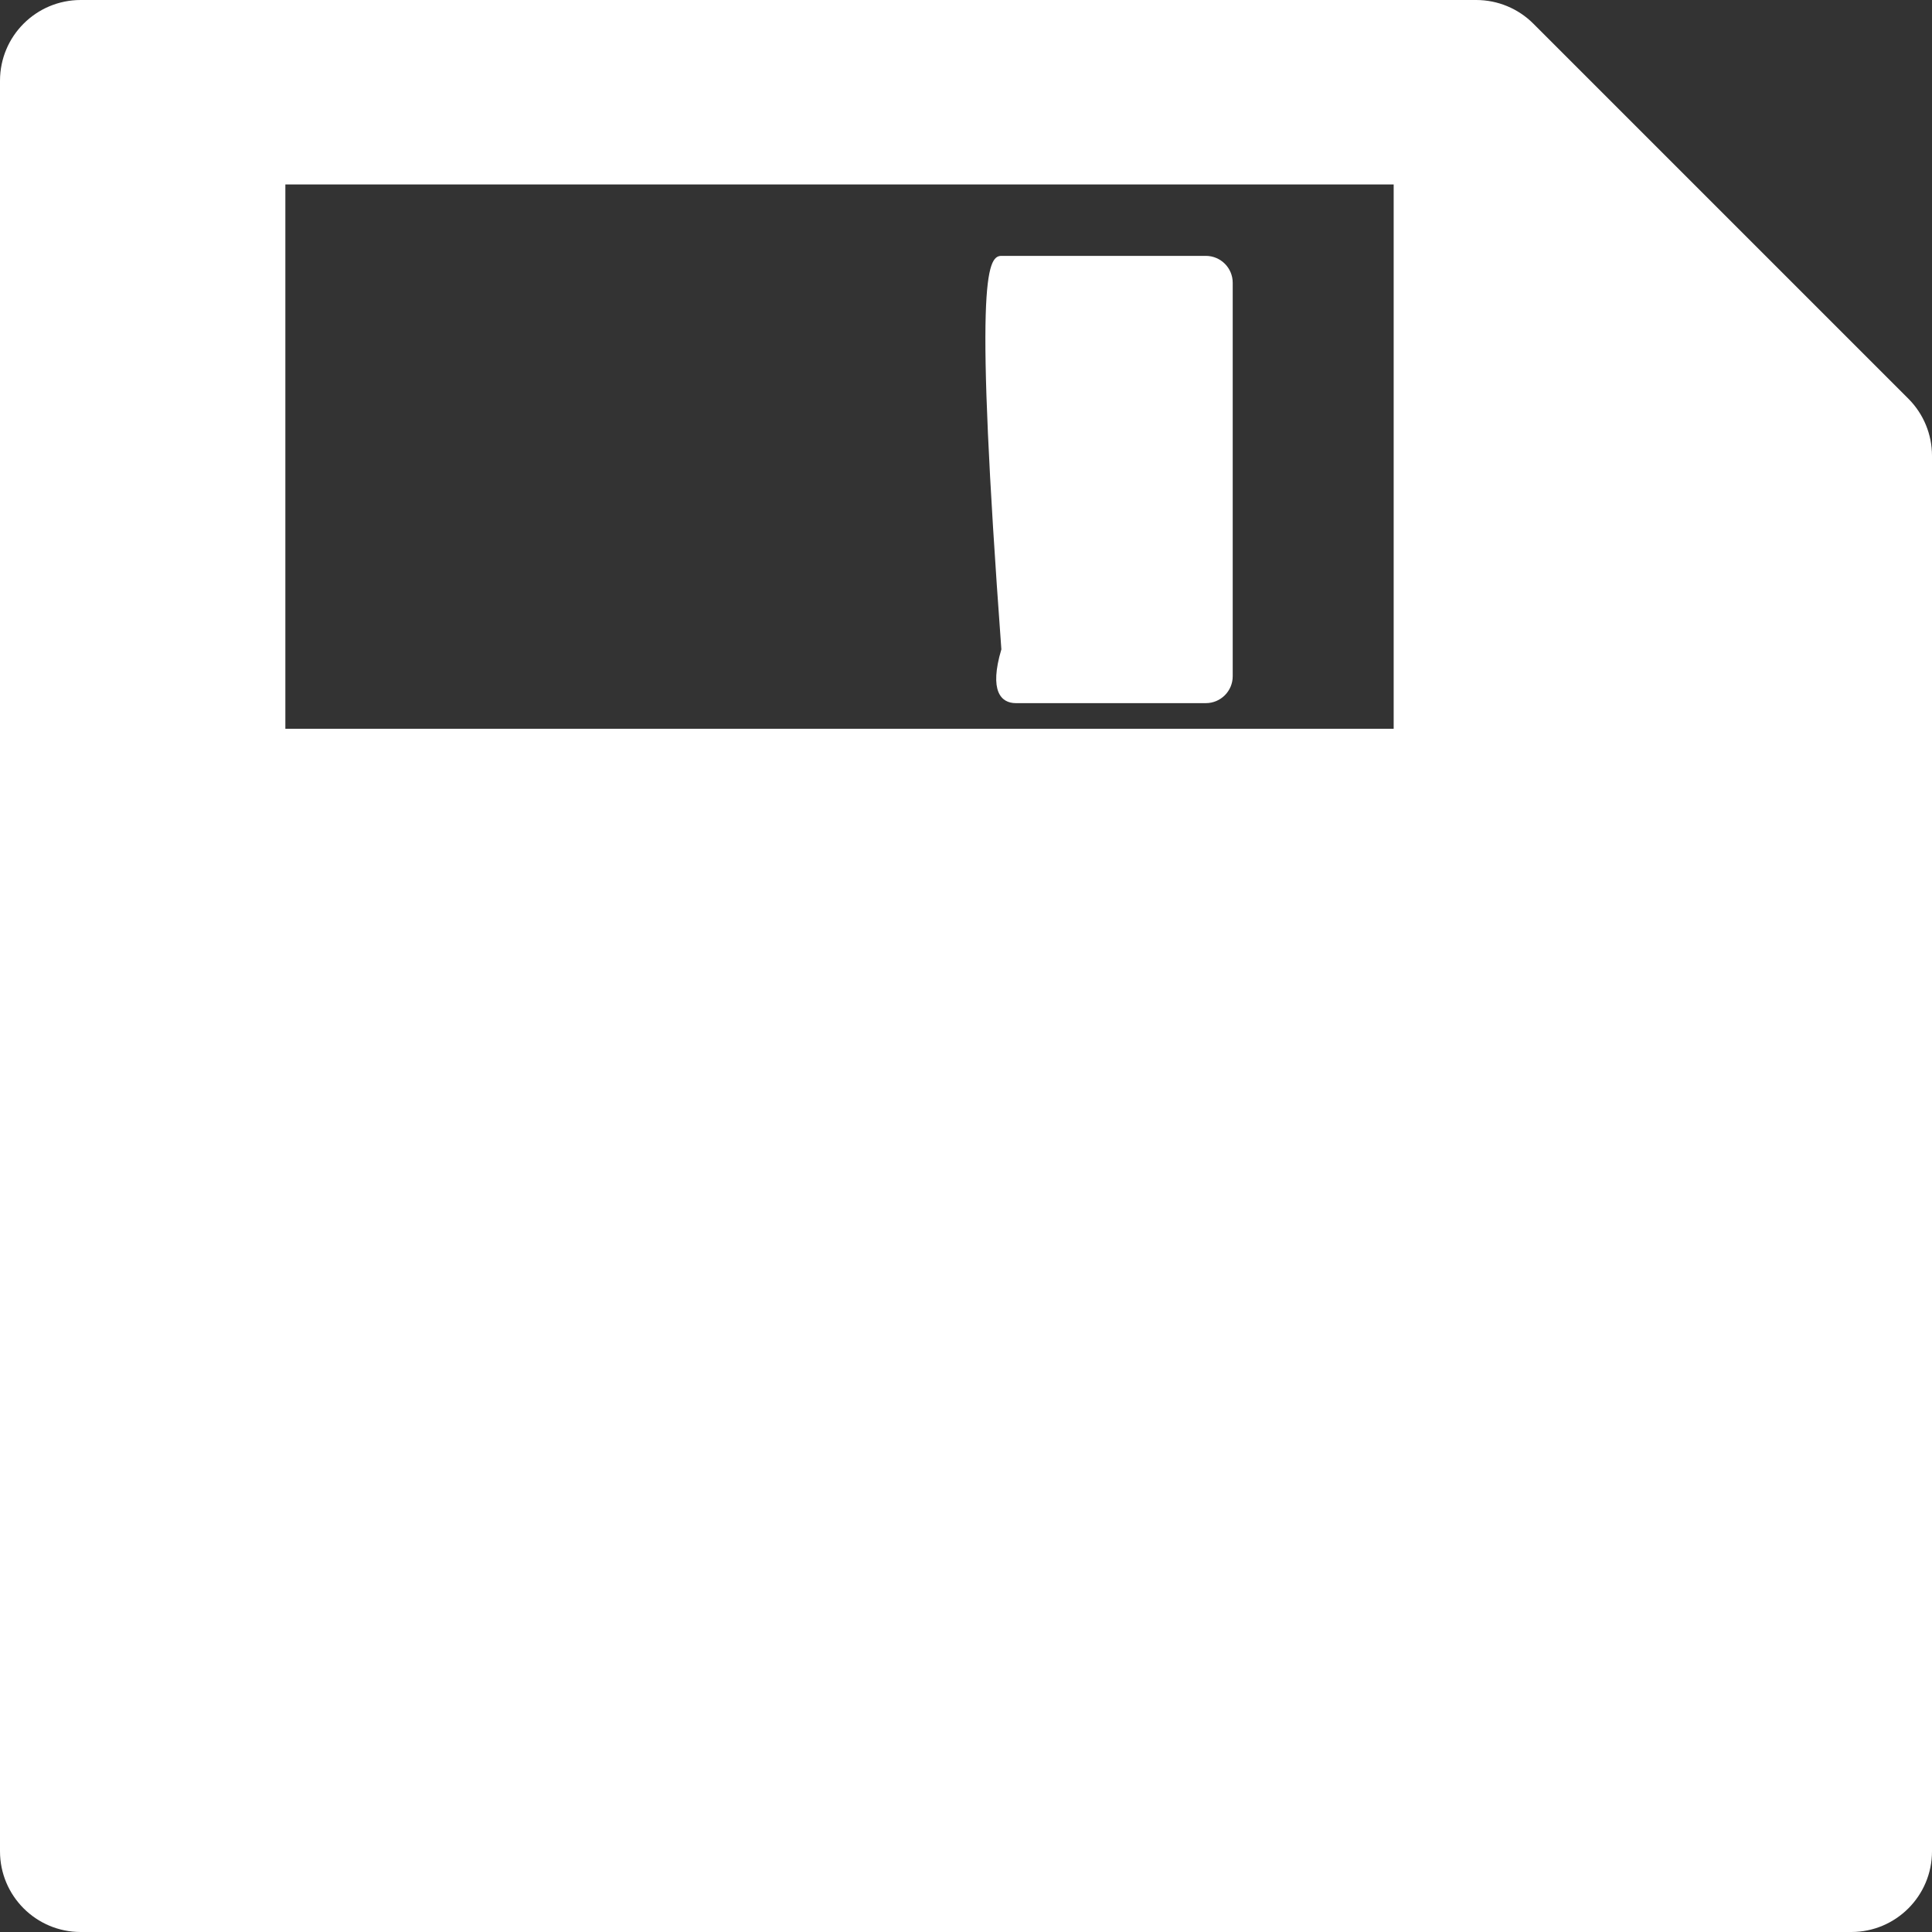 <?xml version="1.0" encoding="UTF-8" standalone="no" ?>

<svg fill="#ffffff" version="1.1" id="diSaIc"
     width="800px" height="800px" viewBox="0 0 407.096 407.096">
<rect x="0" y="0" width="407.096" height="407.096" fill="#333333" stroke="none"/>
<g>
<g>
<path d="M402.115,84.008L323.088,4.981C319.899,1.792,315.574,0,311.063,0H17.005C7.613,0,0,7.614,0,17.005v373.086
			c0,9.392,7.613,17.005,17.005,17.005h373.086c9.392,0,17.005-7.613,17.005-17.005V96.032
			C407.096,91.523,405.305,87.197,402.115,84.008z M300.664,153.567H60.129V38.862h233.535V163.567z," />
<path d="M211,148.16h43.08c3.131,0,5.668-2.538,5.668-5.669V59.584c0-3.13-2.537-5.668-5.668-5.668h-43.08
			c-3.131,0-5.668,5.668v82.907C208.383,145.622,210.92,148.16,214.051,148.16z" />
	</g>
</g></svg>

